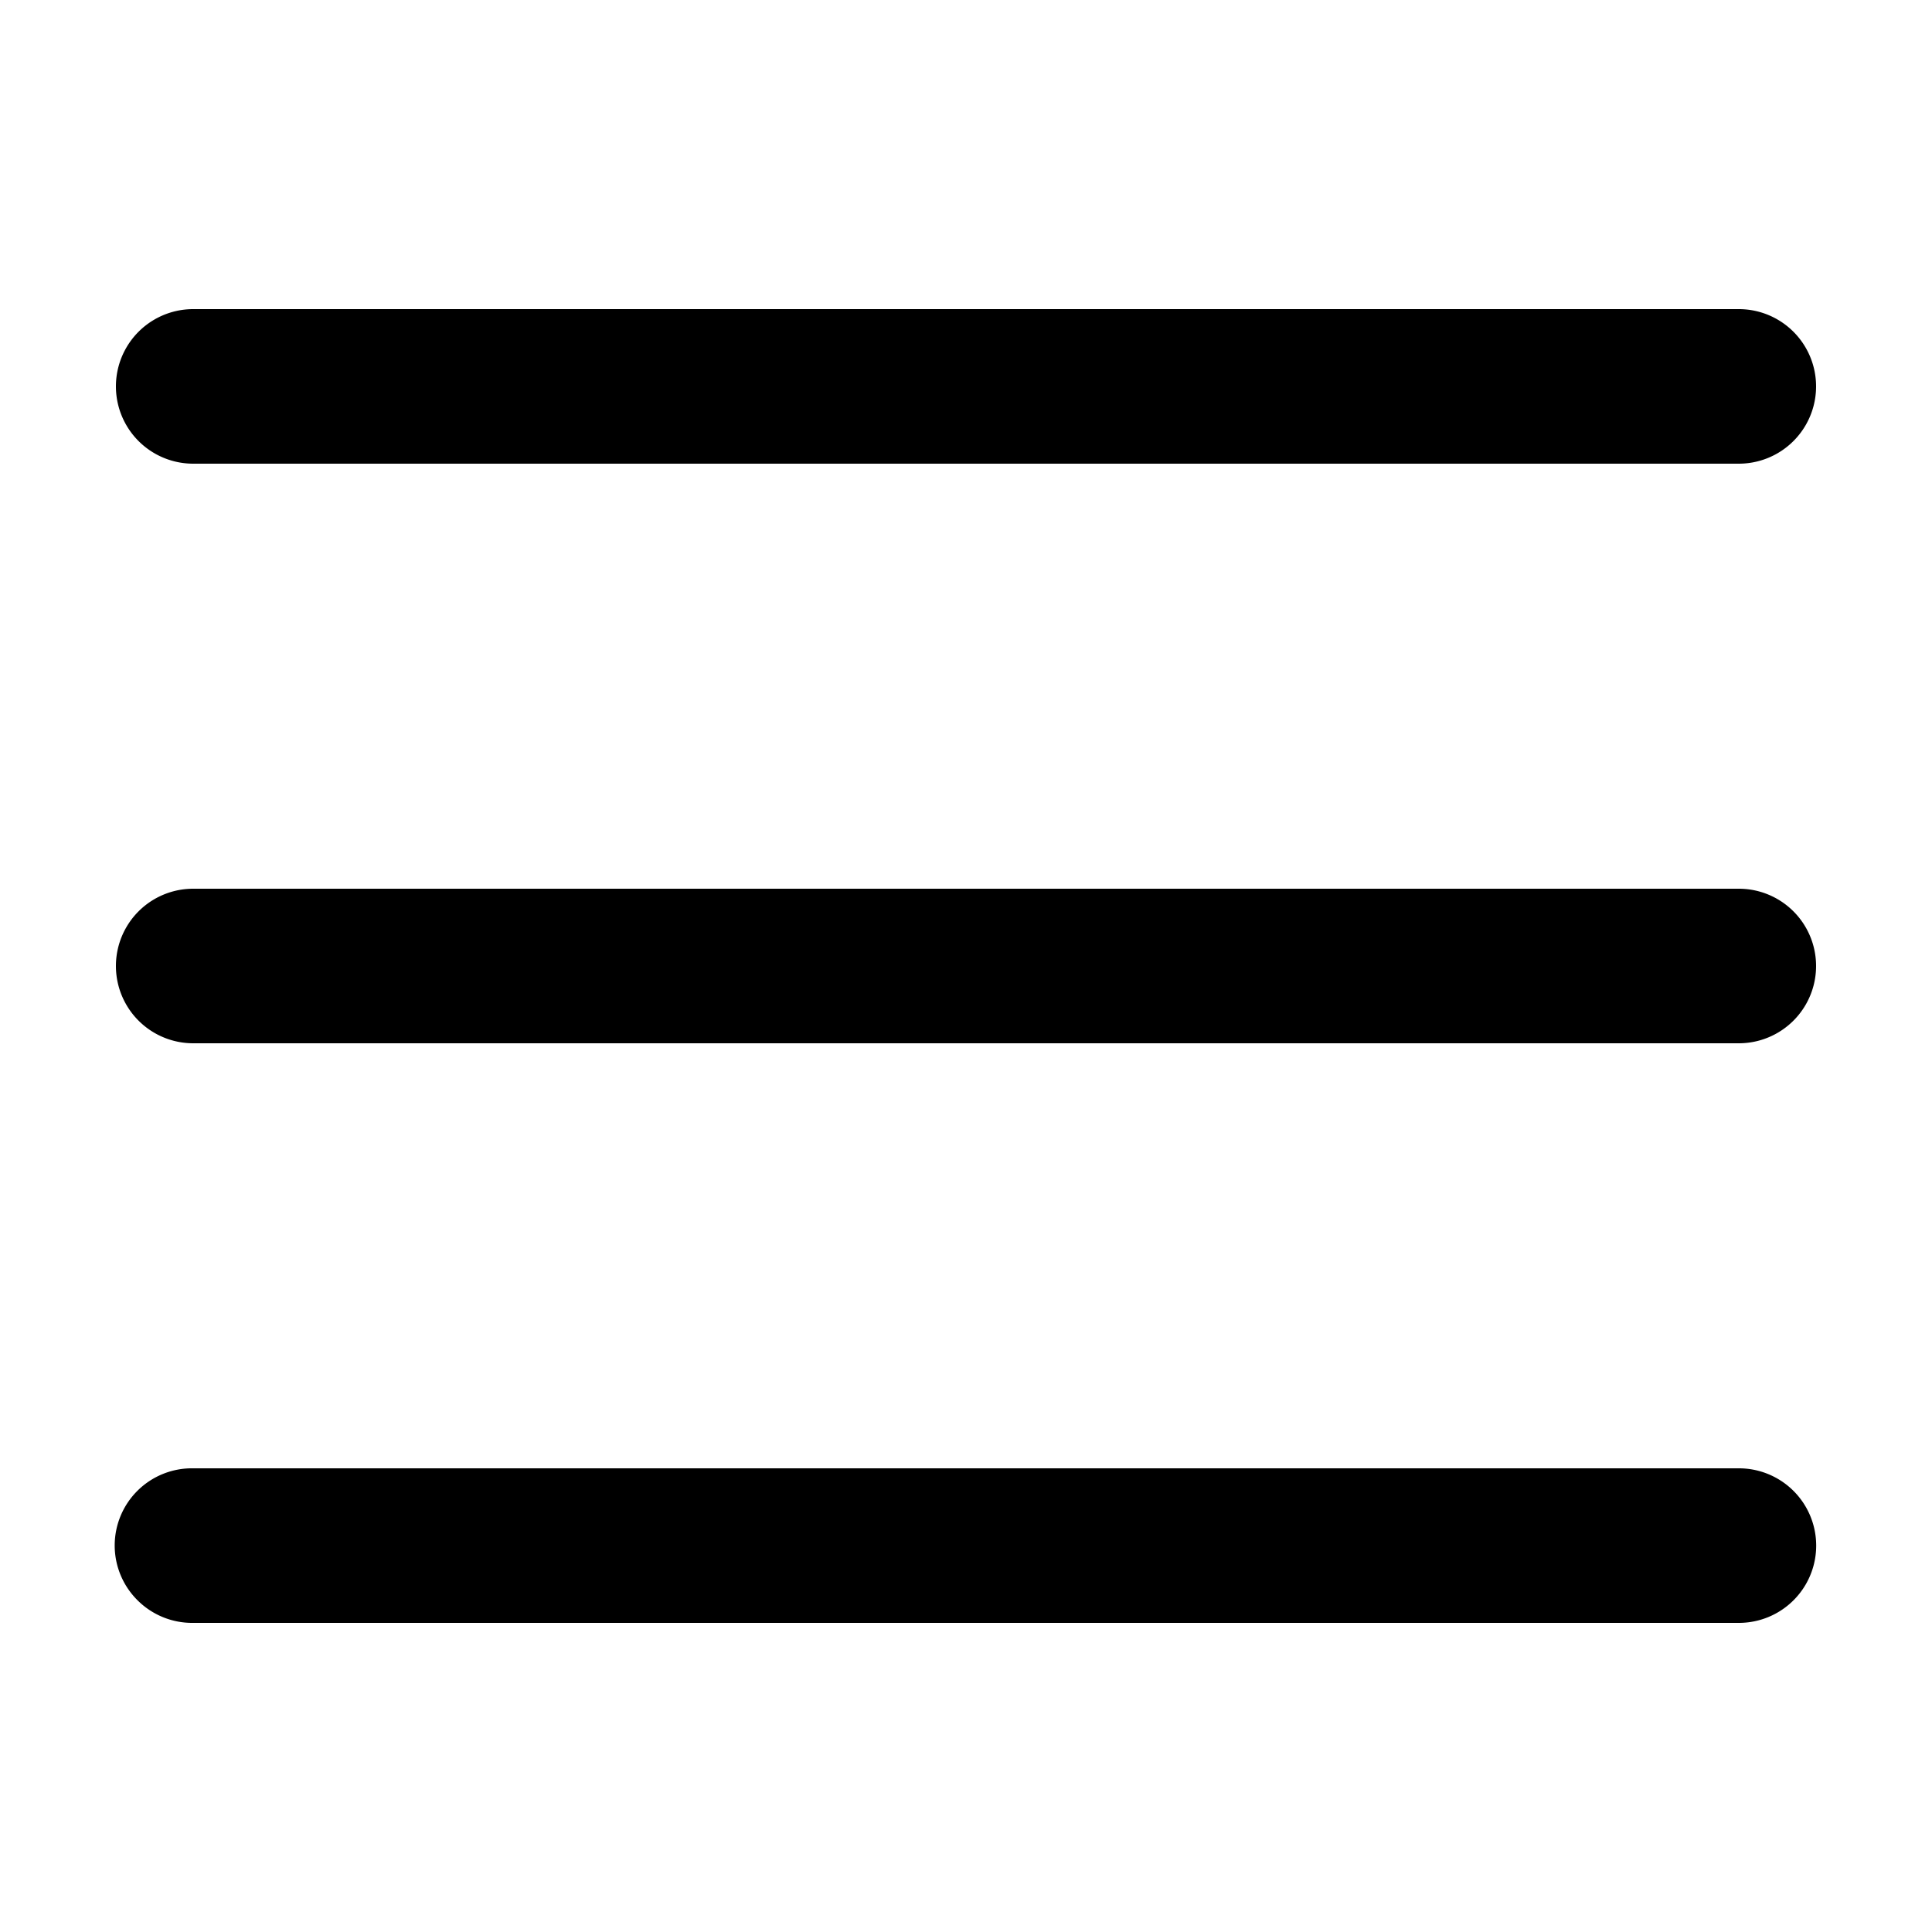 <svg width="18" height="18" fill="none" xmlns="http://www.w3.org/2000/svg"><path d="M1.8 2.88a.72.72 0 100 1.44h14.4a.72.72 0 100-1.44H1.8zm0 5.4a.72.72 0 100 1.44h14.4a.72.72 0 100-1.44H1.8zm0 5.4a.719.719 0 00-.515 1.233.72.72 0 00.516.207h14.4a.72.72 0 100-1.44H1.8z" fill="#000"/></svg>